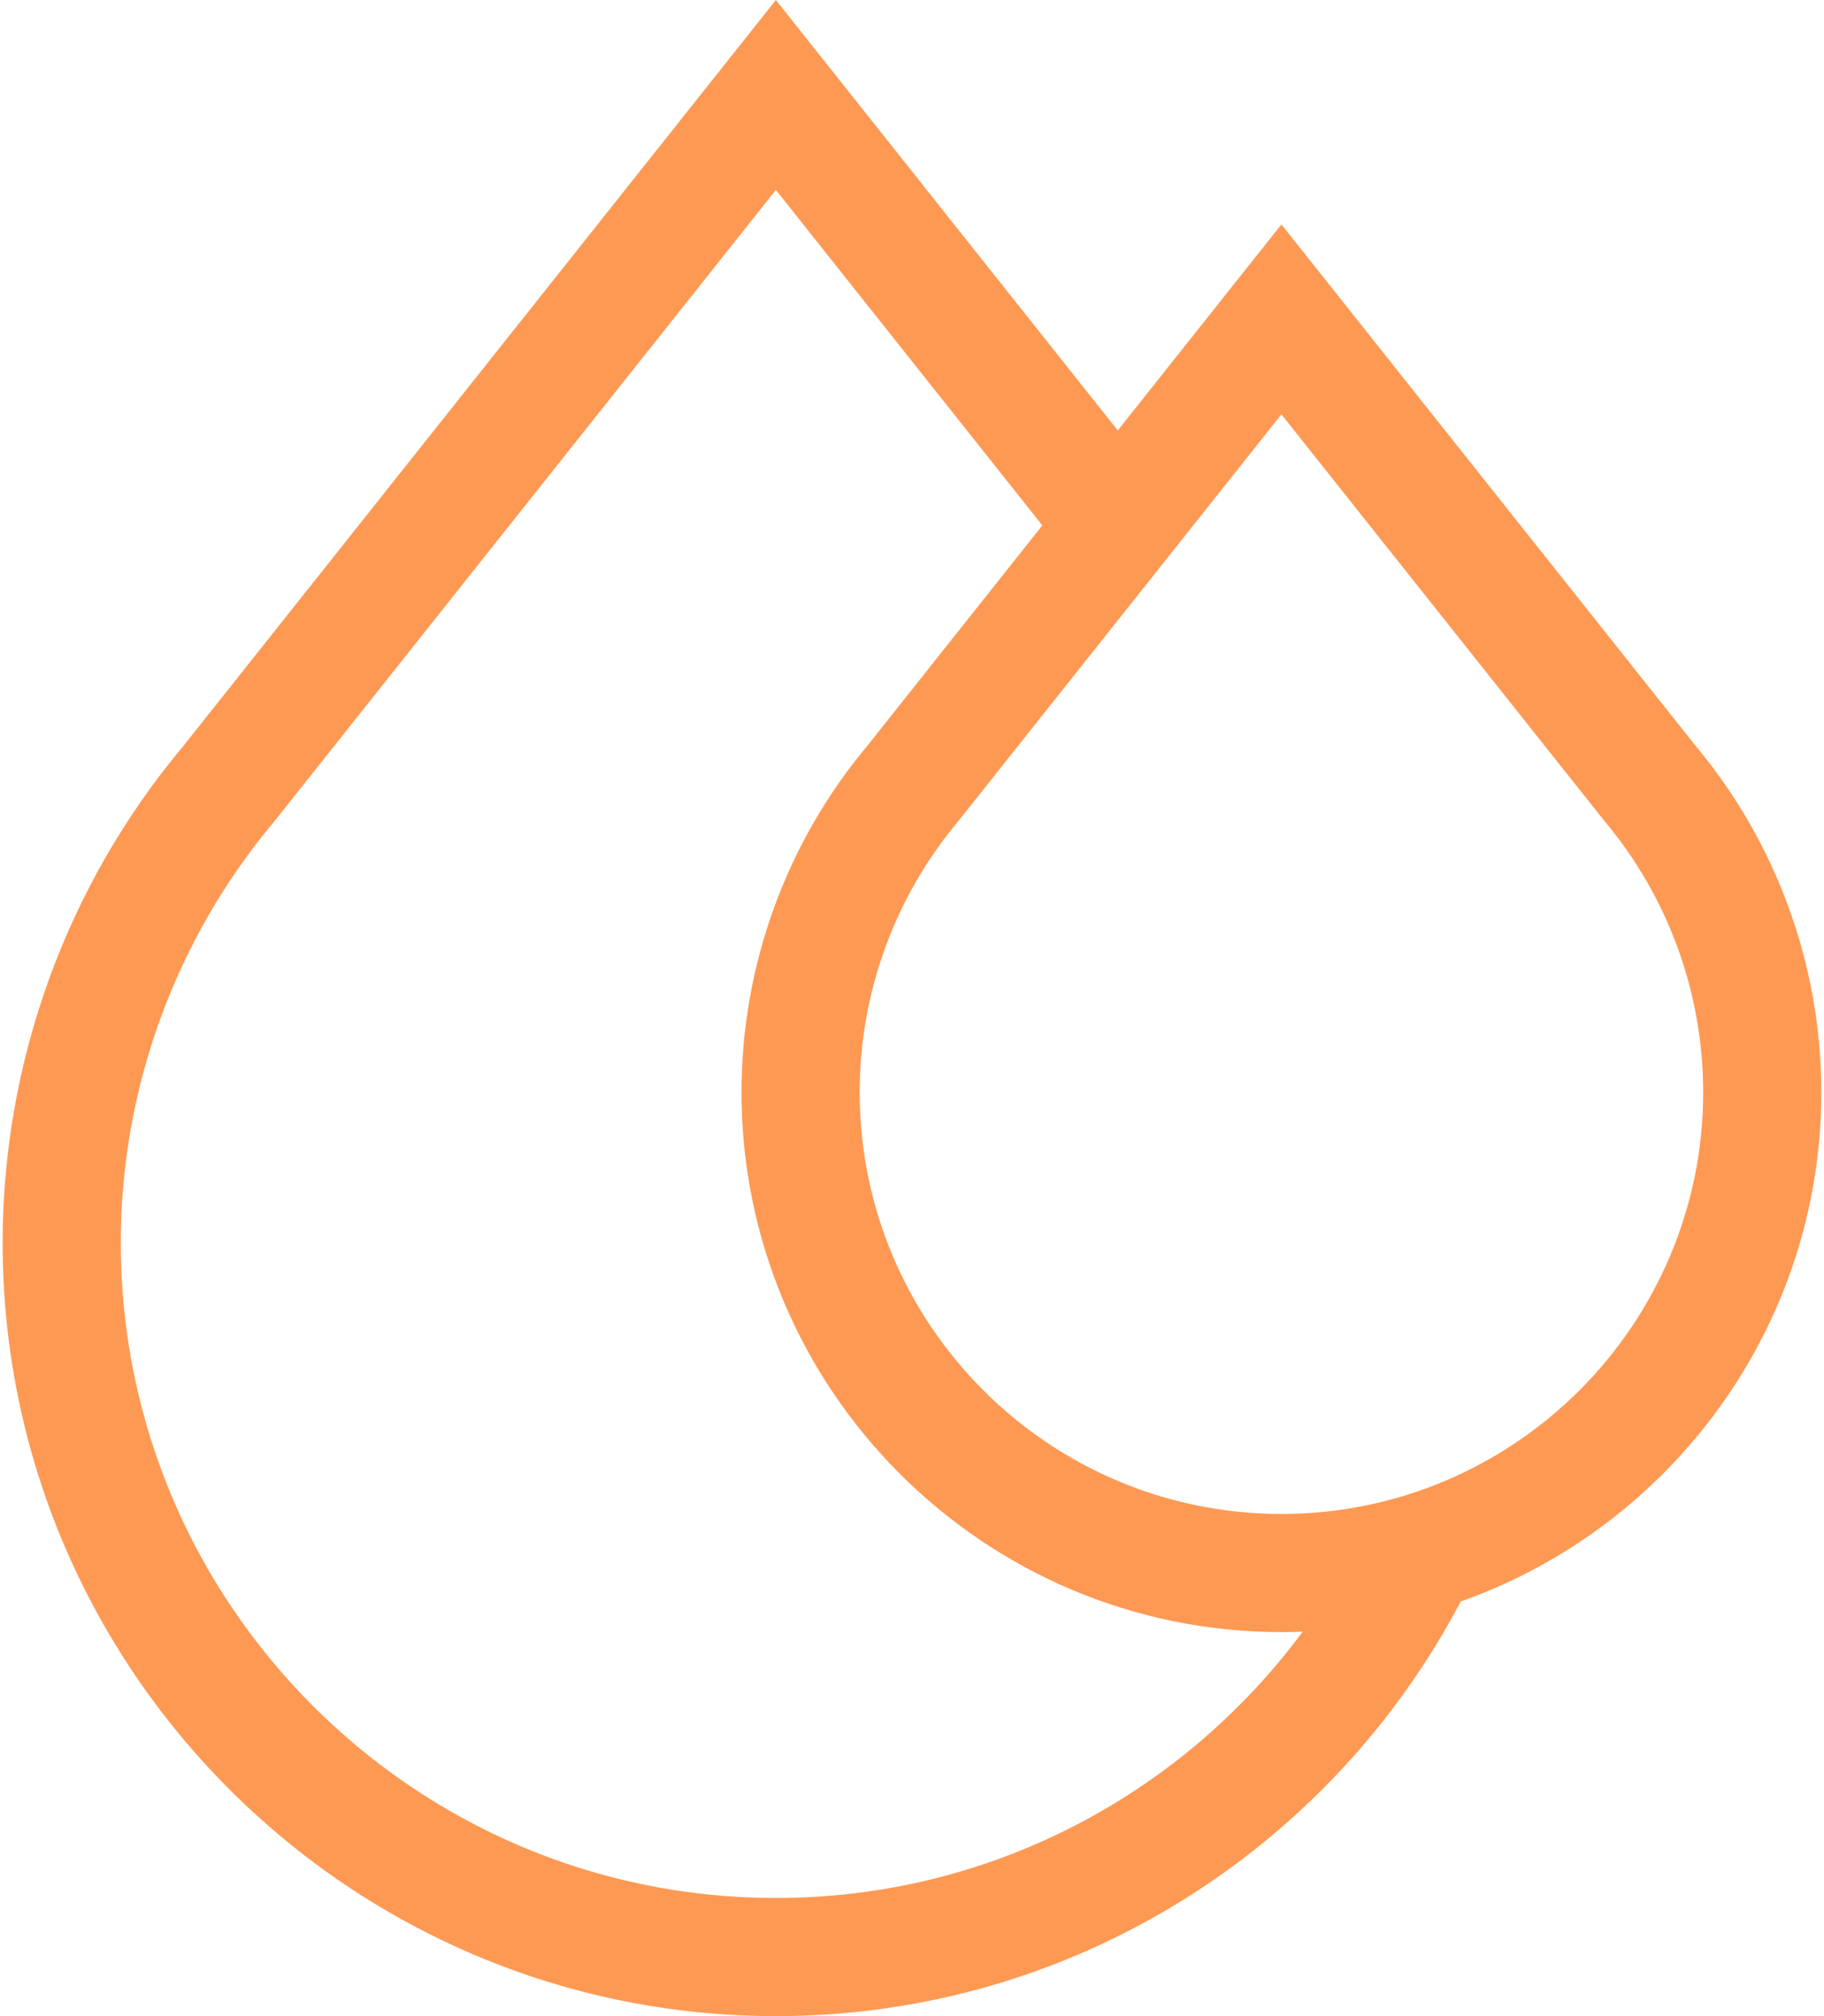 <svg width="38" height="42" viewBox="0 0 38 42" fill="none" xmlns="http://www.w3.org/2000/svg">
<path d="M37.944 22.753C37.944 20.118 37.014 17.557 35.326 15.539L26.696 4.675L23.287 8.967L16.164 9.76784e-10L3.809 15.554C1.388 18.445 0.055 22.115 0.055 25.891C0.055 34.773 7.281 42 16.164 42C22.352 42 27.735 38.493 30.432 33.362C34.803 31.818 37.944 27.646 37.944 22.753ZM16.164 39.539C8.638 39.539 2.516 33.416 2.516 25.891C2.516 22.688 3.649 19.574 5.705 17.123L5.716 17.11L16.164 3.957L21.715 10.945L18.067 15.539C16.378 17.557 15.448 20.118 15.448 22.753C15.448 28.955 20.494 34 26.696 34C26.845 34 26.992 33.997 27.139 33.991C24.651 37.353 20.659 39.539 16.164 39.539ZM26.696 31.539C21.851 31.539 17.91 27.598 17.91 22.753C17.91 20.69 18.639 18.686 19.963 17.108L26.696 8.632L33.409 17.082L33.43 17.108C34.754 18.686 35.483 20.69 35.483 22.753C35.483 27.598 31.541 31.539 26.696 31.539Z" fill="#FE9954"/>
</svg>
